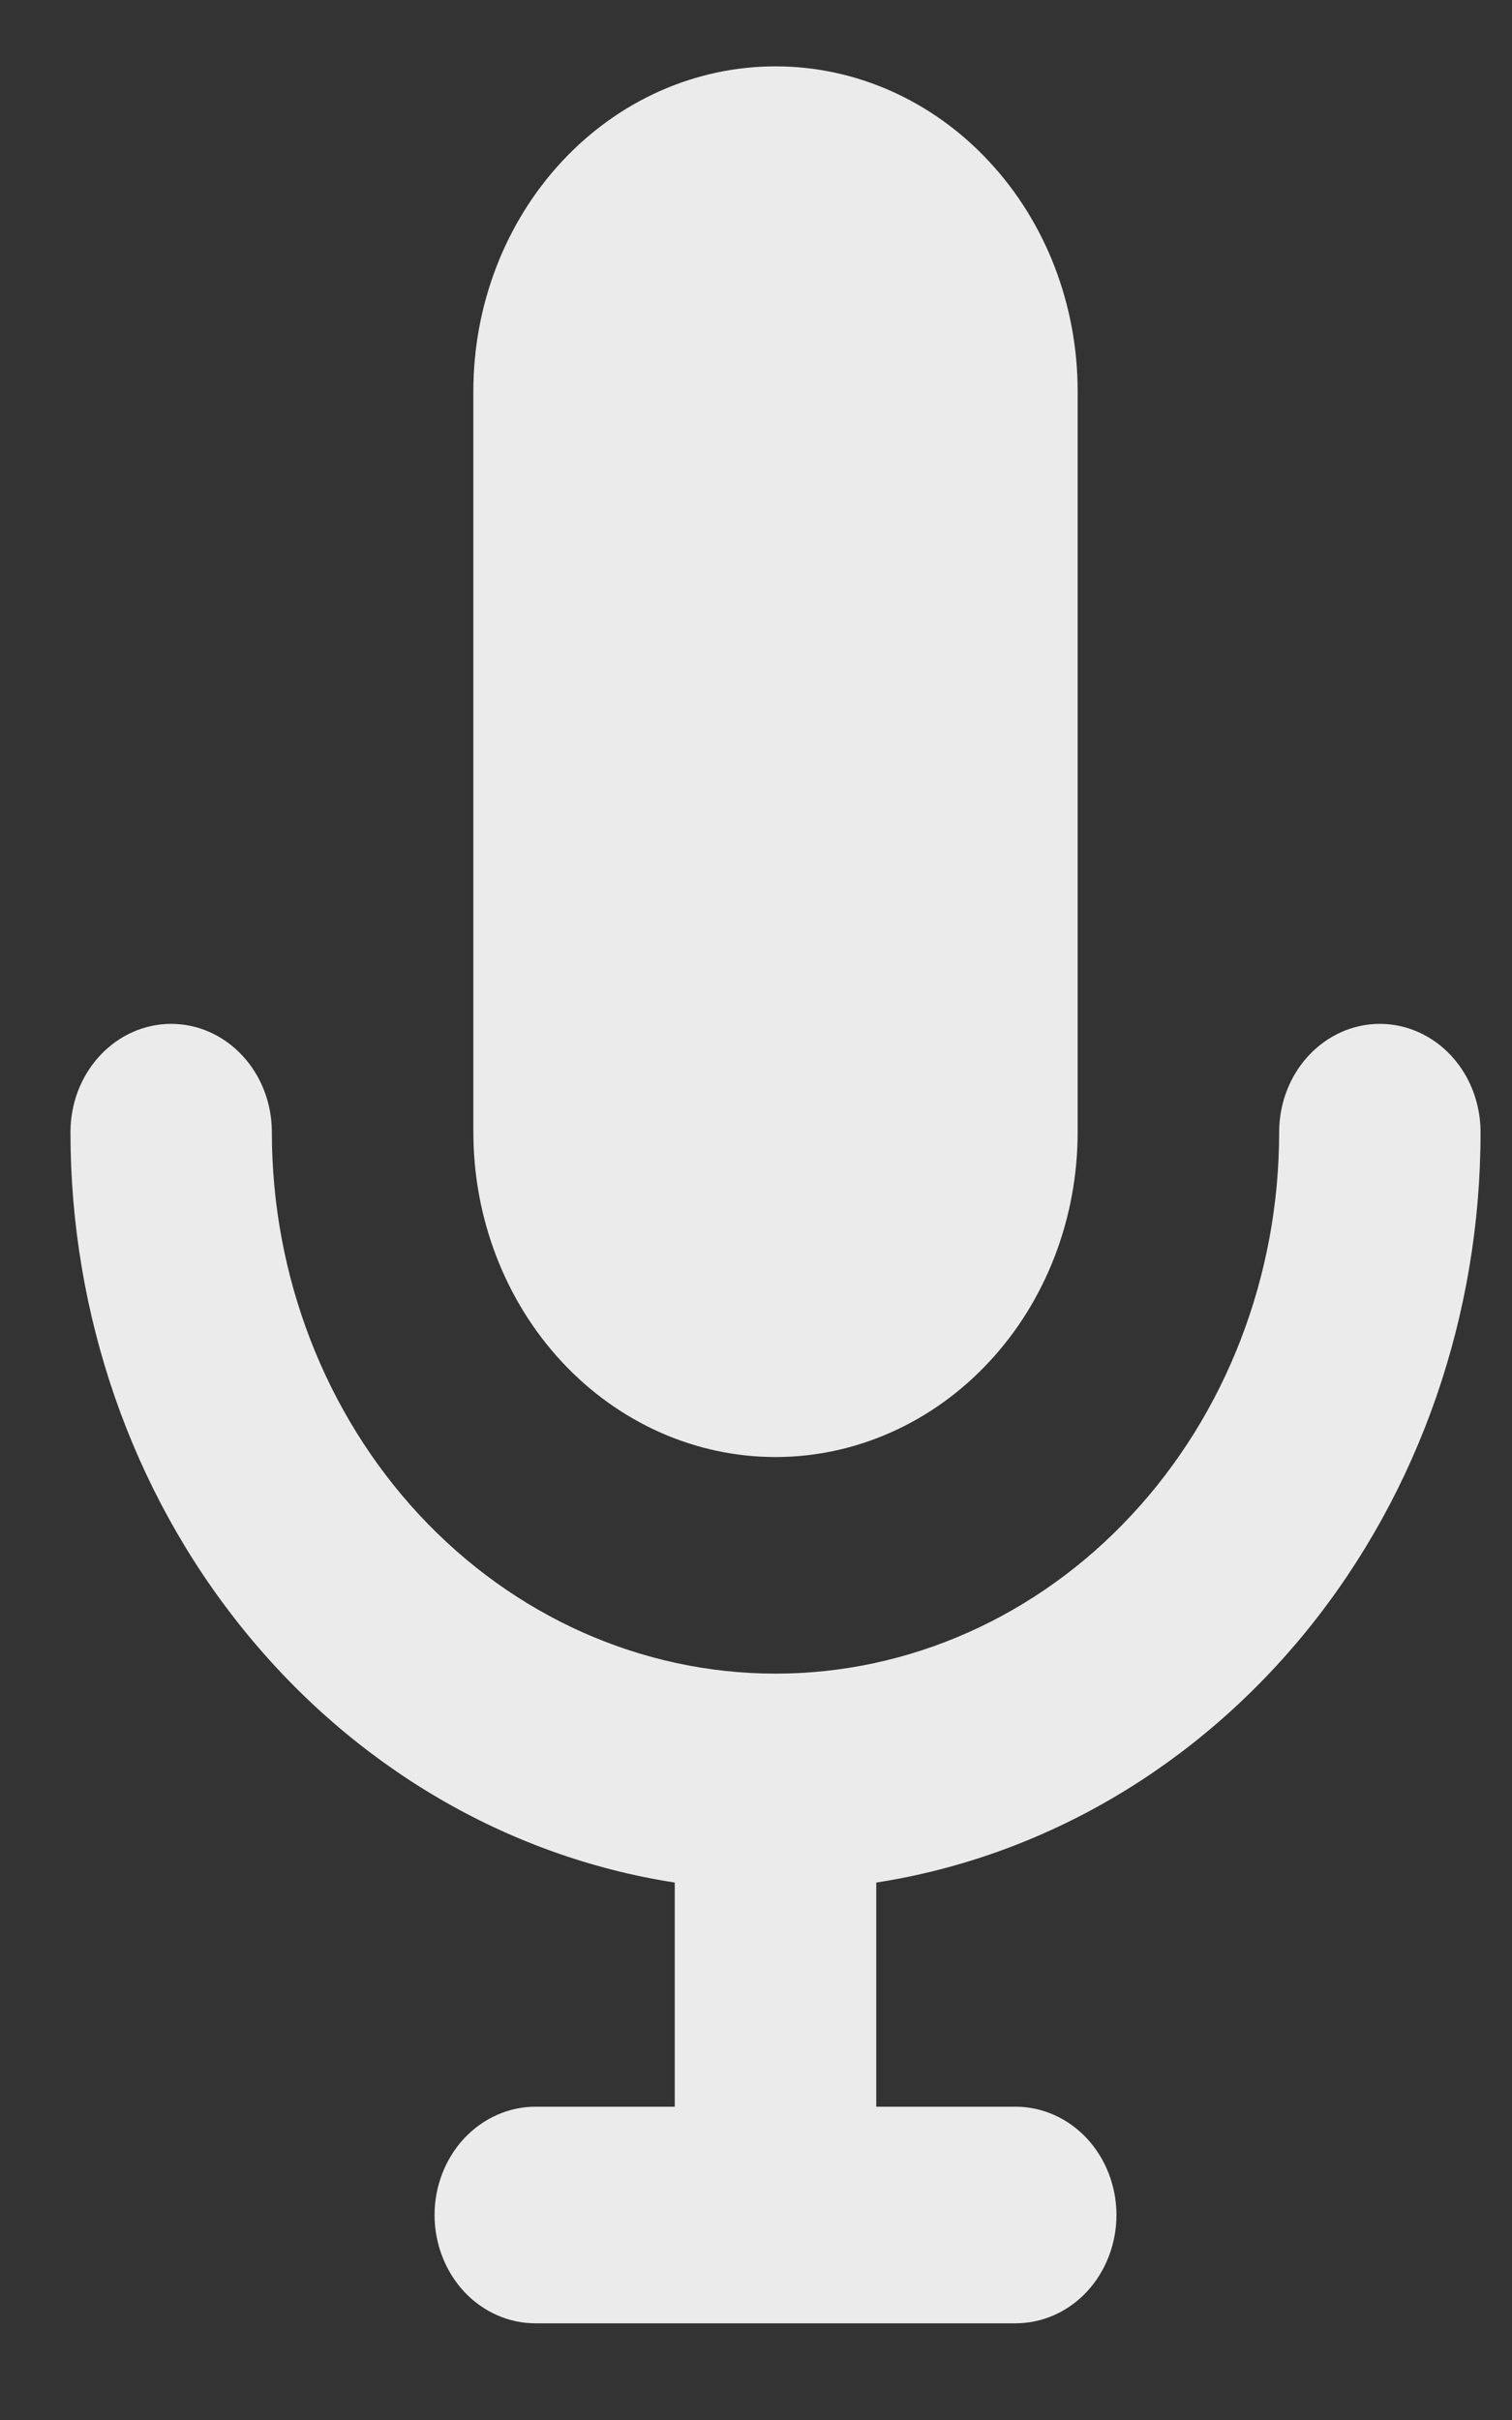 <svg width="15" height="24" viewBox="0 0 15 24" fill="none" xmlns="http://www.w3.org/2000/svg">
<rect x="0" y="0" width="15" height="24" fill="#333333" stroke="none"/>
<path opacity="0.9" fill-rule="evenodd" clip-rule="evenodd" d="M4.696 3.88C4.696 3.025 5.012 2.206 5.574 1.602C6.136 0.997 6.898 0.658 7.694 0.658C8.489 0.658 9.251 0.997 9.813 1.602C10.376 2.206 10.691 3.025 10.691 3.88V11.228C10.691 12.082 10.376 12.902 9.813 13.506C9.251 14.11 8.489 14.45 7.694 14.45C6.898 14.45 6.136 14.11 5.574 13.506C5.012 12.902 4.696 12.082 4.696 11.228V3.88ZM8.693 18.67C10.358 18.412 11.88 17.517 12.982 16.15C14.083 14.784 14.689 13.036 14.688 11.228C14.688 10.943 14.583 10.67 14.396 10.469C14.208 10.267 13.954 10.154 13.689 10.154C13.424 10.154 13.17 10.267 12.982 10.469C12.795 10.67 12.69 10.943 12.69 11.228C12.69 12.652 12.164 14.018 11.226 15.025C10.29 16.032 9.019 16.598 7.694 16.598C6.368 16.598 5.098 16.032 4.161 15.025C3.224 14.018 2.697 12.652 2.697 11.228C2.697 10.943 2.592 10.67 2.405 10.469C2.217 10.267 1.963 10.154 1.698 10.154C1.433 10.154 1.179 10.267 0.991 10.469C0.804 10.67 0.699 10.943 0.699 11.228C0.699 13.036 1.304 14.784 2.406 16.15C3.507 17.517 5.029 18.412 6.694 18.67V20.893H5.311C5.046 20.893 4.792 21.007 4.604 21.208C4.417 21.409 4.311 21.683 4.311 21.967C4.311 22.252 4.417 22.525 4.604 22.727C4.792 22.928 5.046 23.041 5.311 23.041H10.076C10.341 23.041 10.596 22.928 10.783 22.727C10.97 22.525 11.076 22.252 11.076 21.967C11.076 21.683 10.97 21.409 10.783 21.208C10.596 21.007 10.341 20.893 10.076 20.893H8.693V18.67Z" fill="white"/>
</svg>
